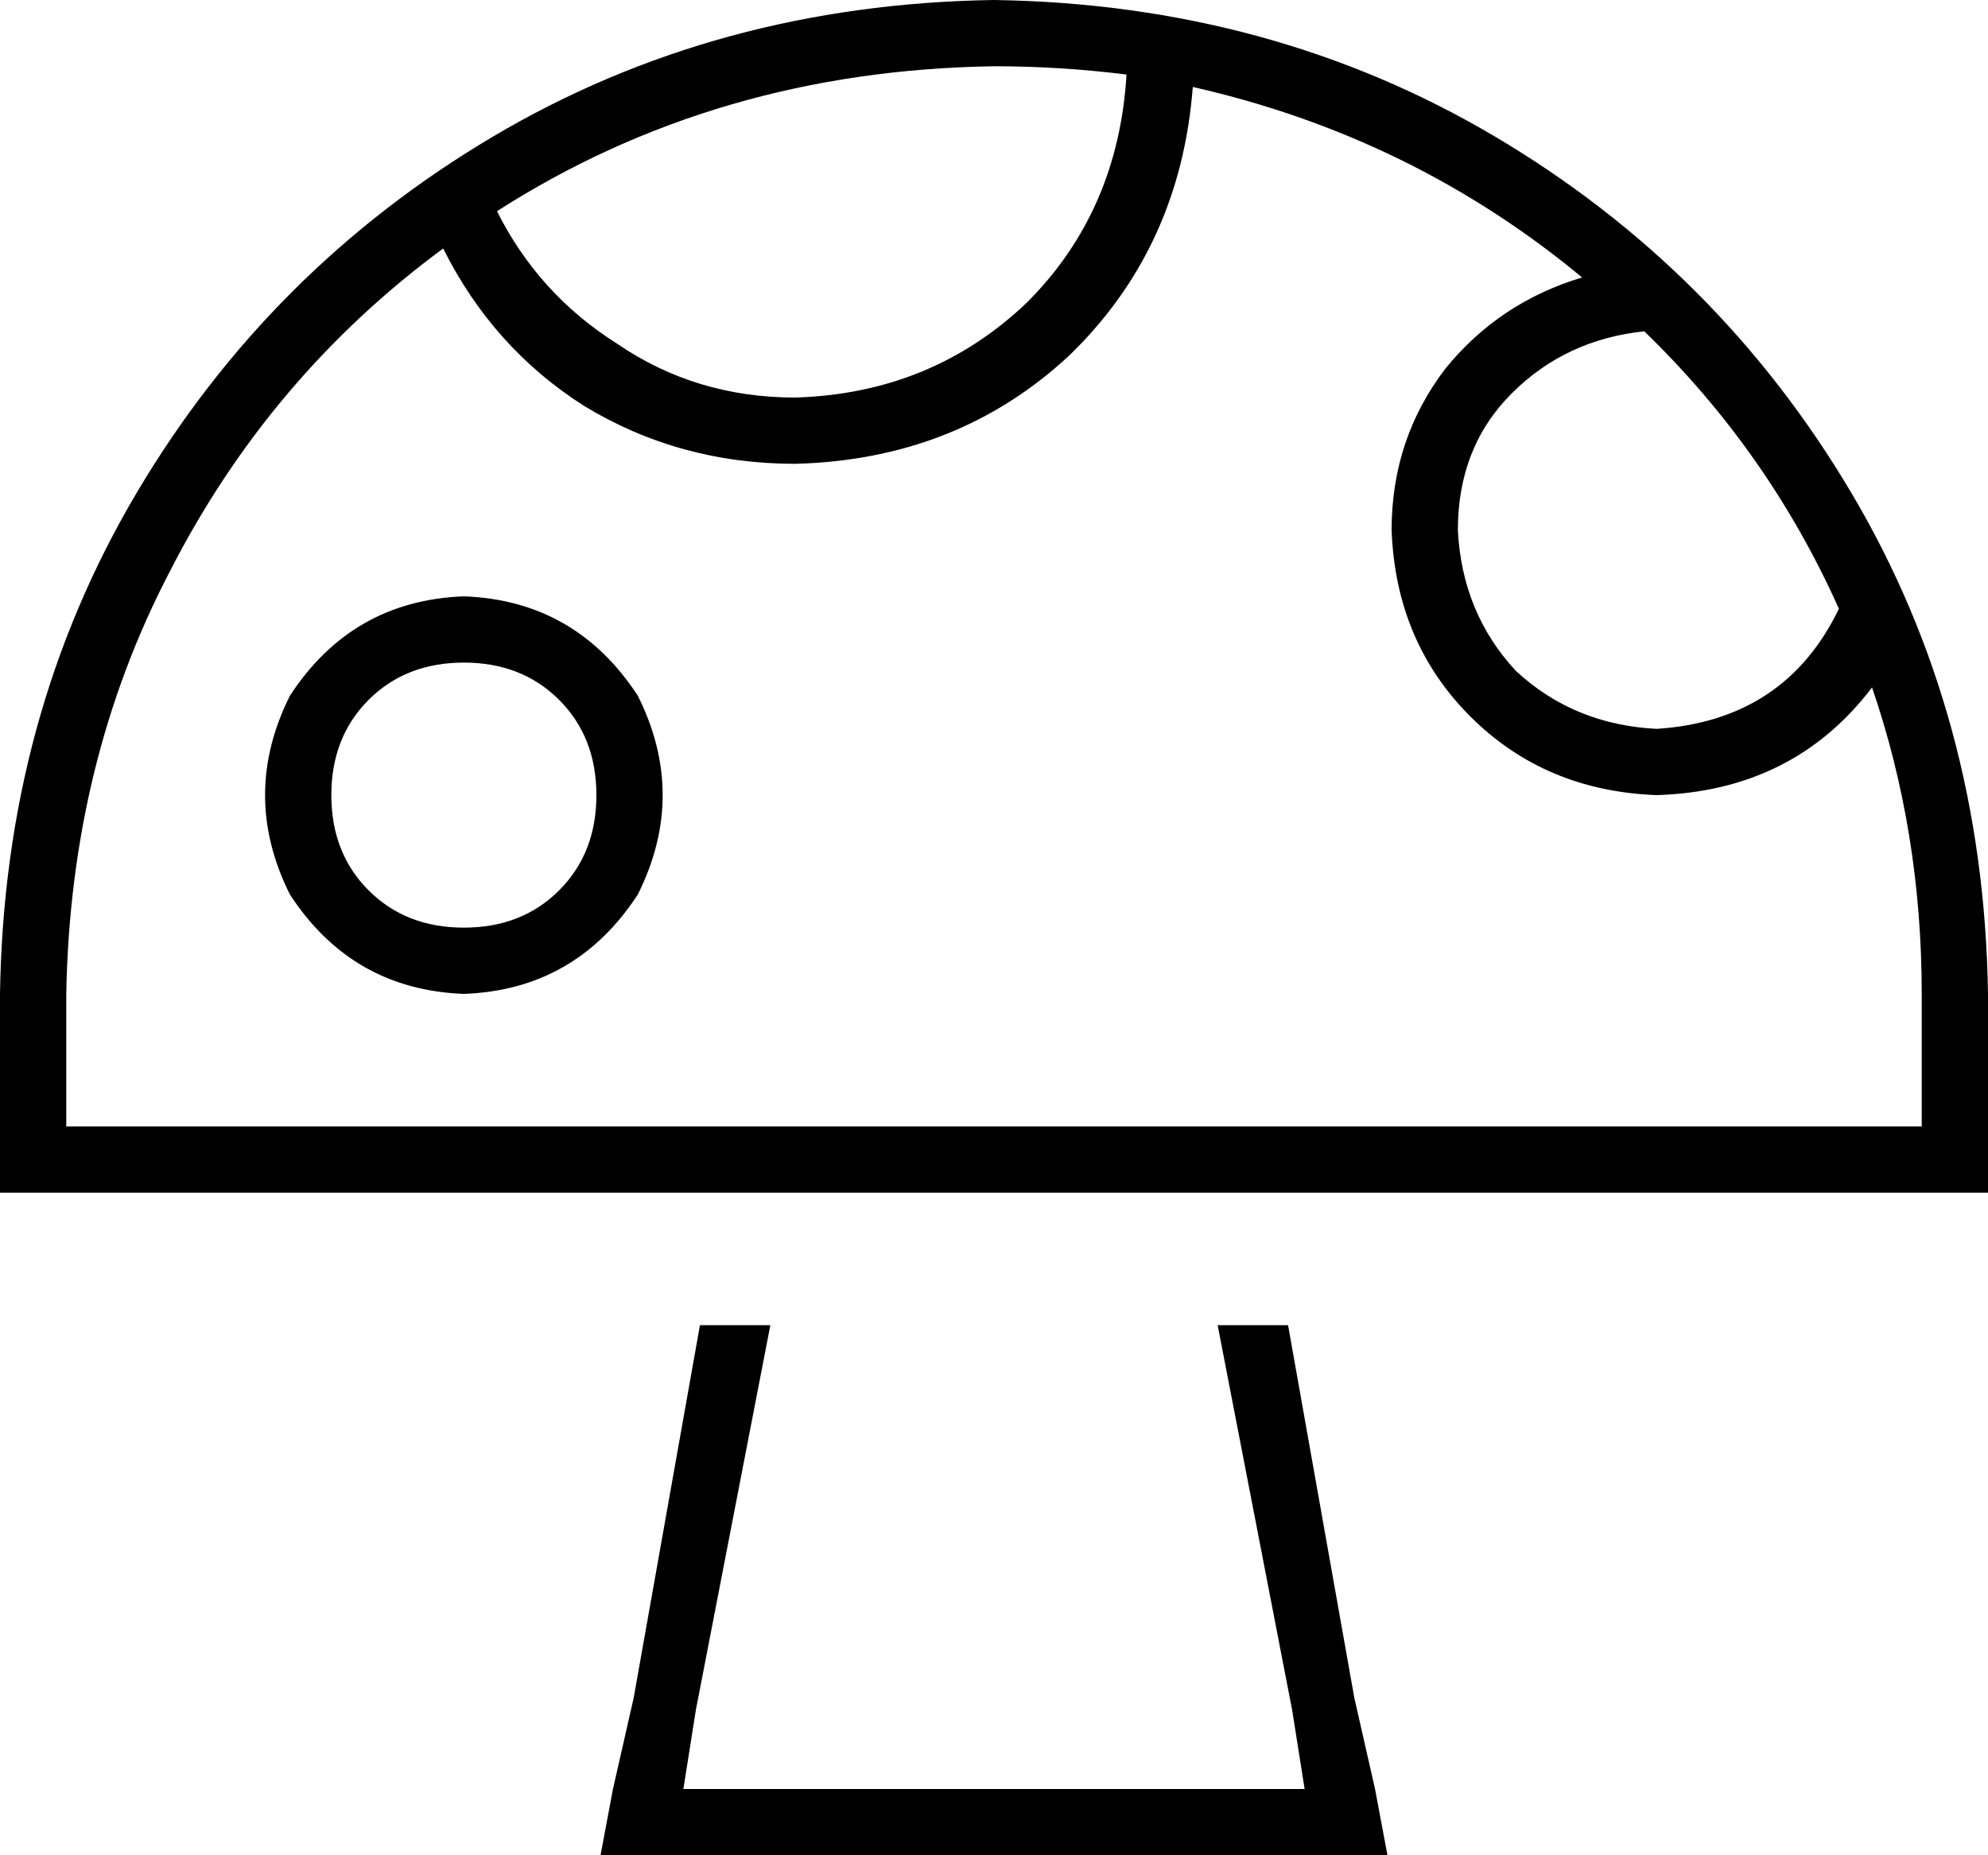 <svg xmlns="http://www.w3.org/2000/svg" viewBox="0 0 480 448">
  <path d="M 120 51 Q 130 71 149 83 L 149 83 L 149 83 Q 168 96 192 96 Q 225 95 248 73 Q 270 51 272 18 Q 256 16 240 16 Q 173 17 120 51 L 120 51 Z M 107 60 Q 65 91 41 138 L 41 138 L 41 138 Q 17 184 16 240 L 16 272 L 16 272 L 464 272 L 464 272 L 464 240 L 464 240 Q 464 201 452 166 Q 433 191 400 192 Q 373 191 355 173 Q 337 155 336 128 Q 336 106 349 89 Q 362 73 382 67 Q 341 33 288 21 Q 285 60 258 86 Q 231 111 192 112 Q 164 112 141 98 Q 119 84 107 60 L 107 60 Z M 397 80 Q 378 82 365 95 L 365 95 L 365 95 Q 352 108 352 128 Q 353 148 366 162 Q 380 175 400 176 Q 431 174 444 147 Q 427 109 397 80 L 397 80 Z M 480 240 L 480 272 L 480 240 L 480 272 L 480 288 L 480 288 L 464 288 L 0 288 L 0 272 L 0 272 L 0 240 L 0 240 Q 1 173 33 119 Q 65 65 119 33 Q 173 1 240 0 Q 307 1 361 33 Q 415 65 447 119 Q 479 173 480 240 L 480 240 Z M 153 410 L 169 320 L 153 410 L 169 320 L 186 320 L 186 320 L 168 413 L 168 413 L 165 432 L 165 432 L 184 432 L 315 432 L 312 413 L 312 413 L 294 320 L 294 320 L 311 320 L 311 320 L 327 410 L 327 410 L 332 432 L 332 432 L 335 448 L 335 448 L 318 448 L 145 448 L 148 432 L 148 432 L 153 410 L 153 410 Z M 112 224 Q 126 224 135 215 L 135 215 L 135 215 Q 144 206 144 192 Q 144 178 135 169 Q 126 160 112 160 Q 98 160 89 169 Q 80 178 80 192 Q 80 206 89 215 Q 98 224 112 224 L 112 224 Z M 112 144 Q 139 145 154 168 Q 166 192 154 216 Q 139 239 112 240 Q 85 239 70 216 Q 58 192 70 168 Q 85 145 112 144 L 112 144 Z" />
</svg>